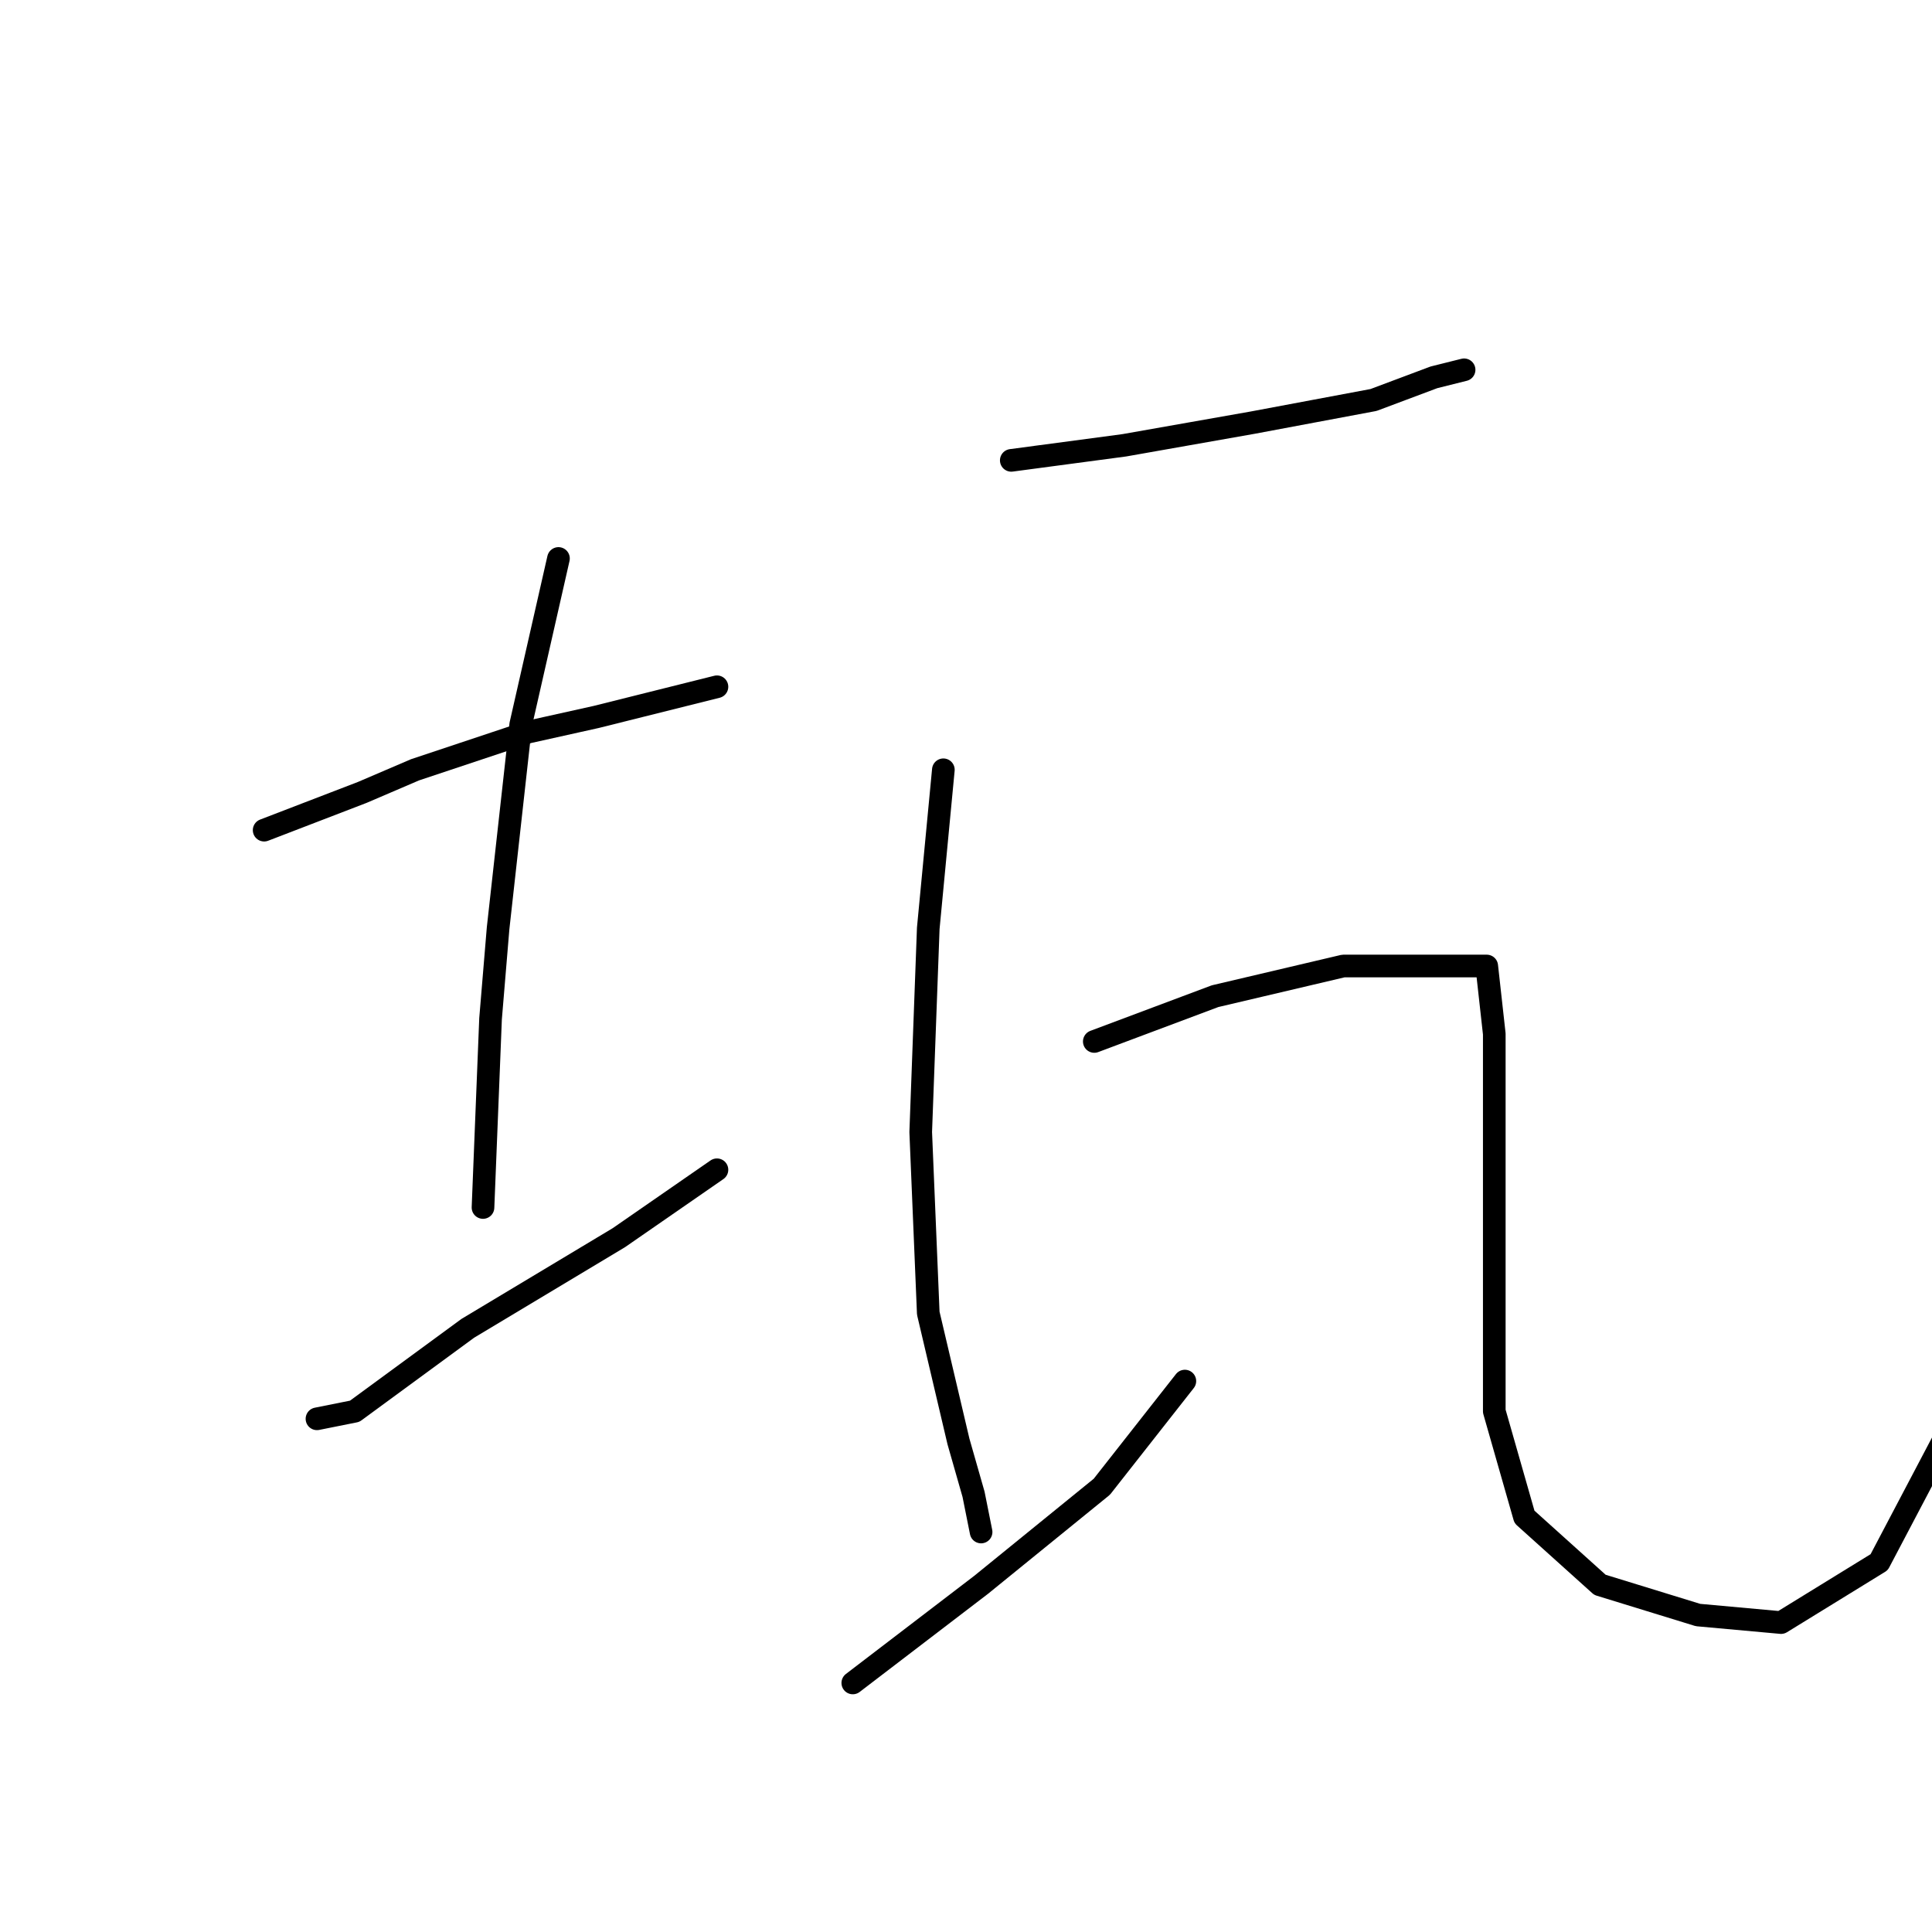 <?xml version="1.0" standalone="no"?>
    <svg width="256" height="256" xmlns="http://www.w3.org/2000/svg" version="1.1">
    <polyline stroke="black" stroke-width="3" stroke-linecap="round" fill="transparent" stroke-linejoin="round" points="35 110 48 105 55 102 70 97 79 95 95 91 95 91 " />
        <polyline stroke="black" stroke-width="3" stroke-linecap="round" fill="transparent" stroke-linejoin="round" points="74 74 69 96 66 123 65 135 64 160 64 160 " />
        <polyline stroke="black" stroke-width="3" stroke-linecap="round" fill="transparent" stroke-linejoin="round" points="42 188 47 187 62 176 82 164 95 155 95 155 " />
        <polyline stroke="black" stroke-width="3" stroke-linecap="round" fill="transparent" stroke-linejoin="round" points="134 61 149 59 166 56 182 53 190 50 194 49 194 49 " />
        <polyline stroke="black" stroke-width="3" stroke-linecap="round" fill="transparent" stroke-linejoin="round" points="125 102 123 123 122 150 123 174 127 191 129 198 130 203 130 203 " />
        <polyline stroke="black" stroke-width="3" stroke-linecap="round" fill="transparent" stroke-linejoin="round" points="113 223 130 210 146 197 157 183 157 183 " />
        <polyline stroke="black" stroke-width="3" stroke-linecap="round" fill="transparent" stroke-linejoin="round" points="145 138 161 132 178 128 190 128 197 128 198 137 198 155 198 174 198 187 202 201 212 210 225 214 236 215 249 207 259 188 261 180 261 180 " />
        </svg>